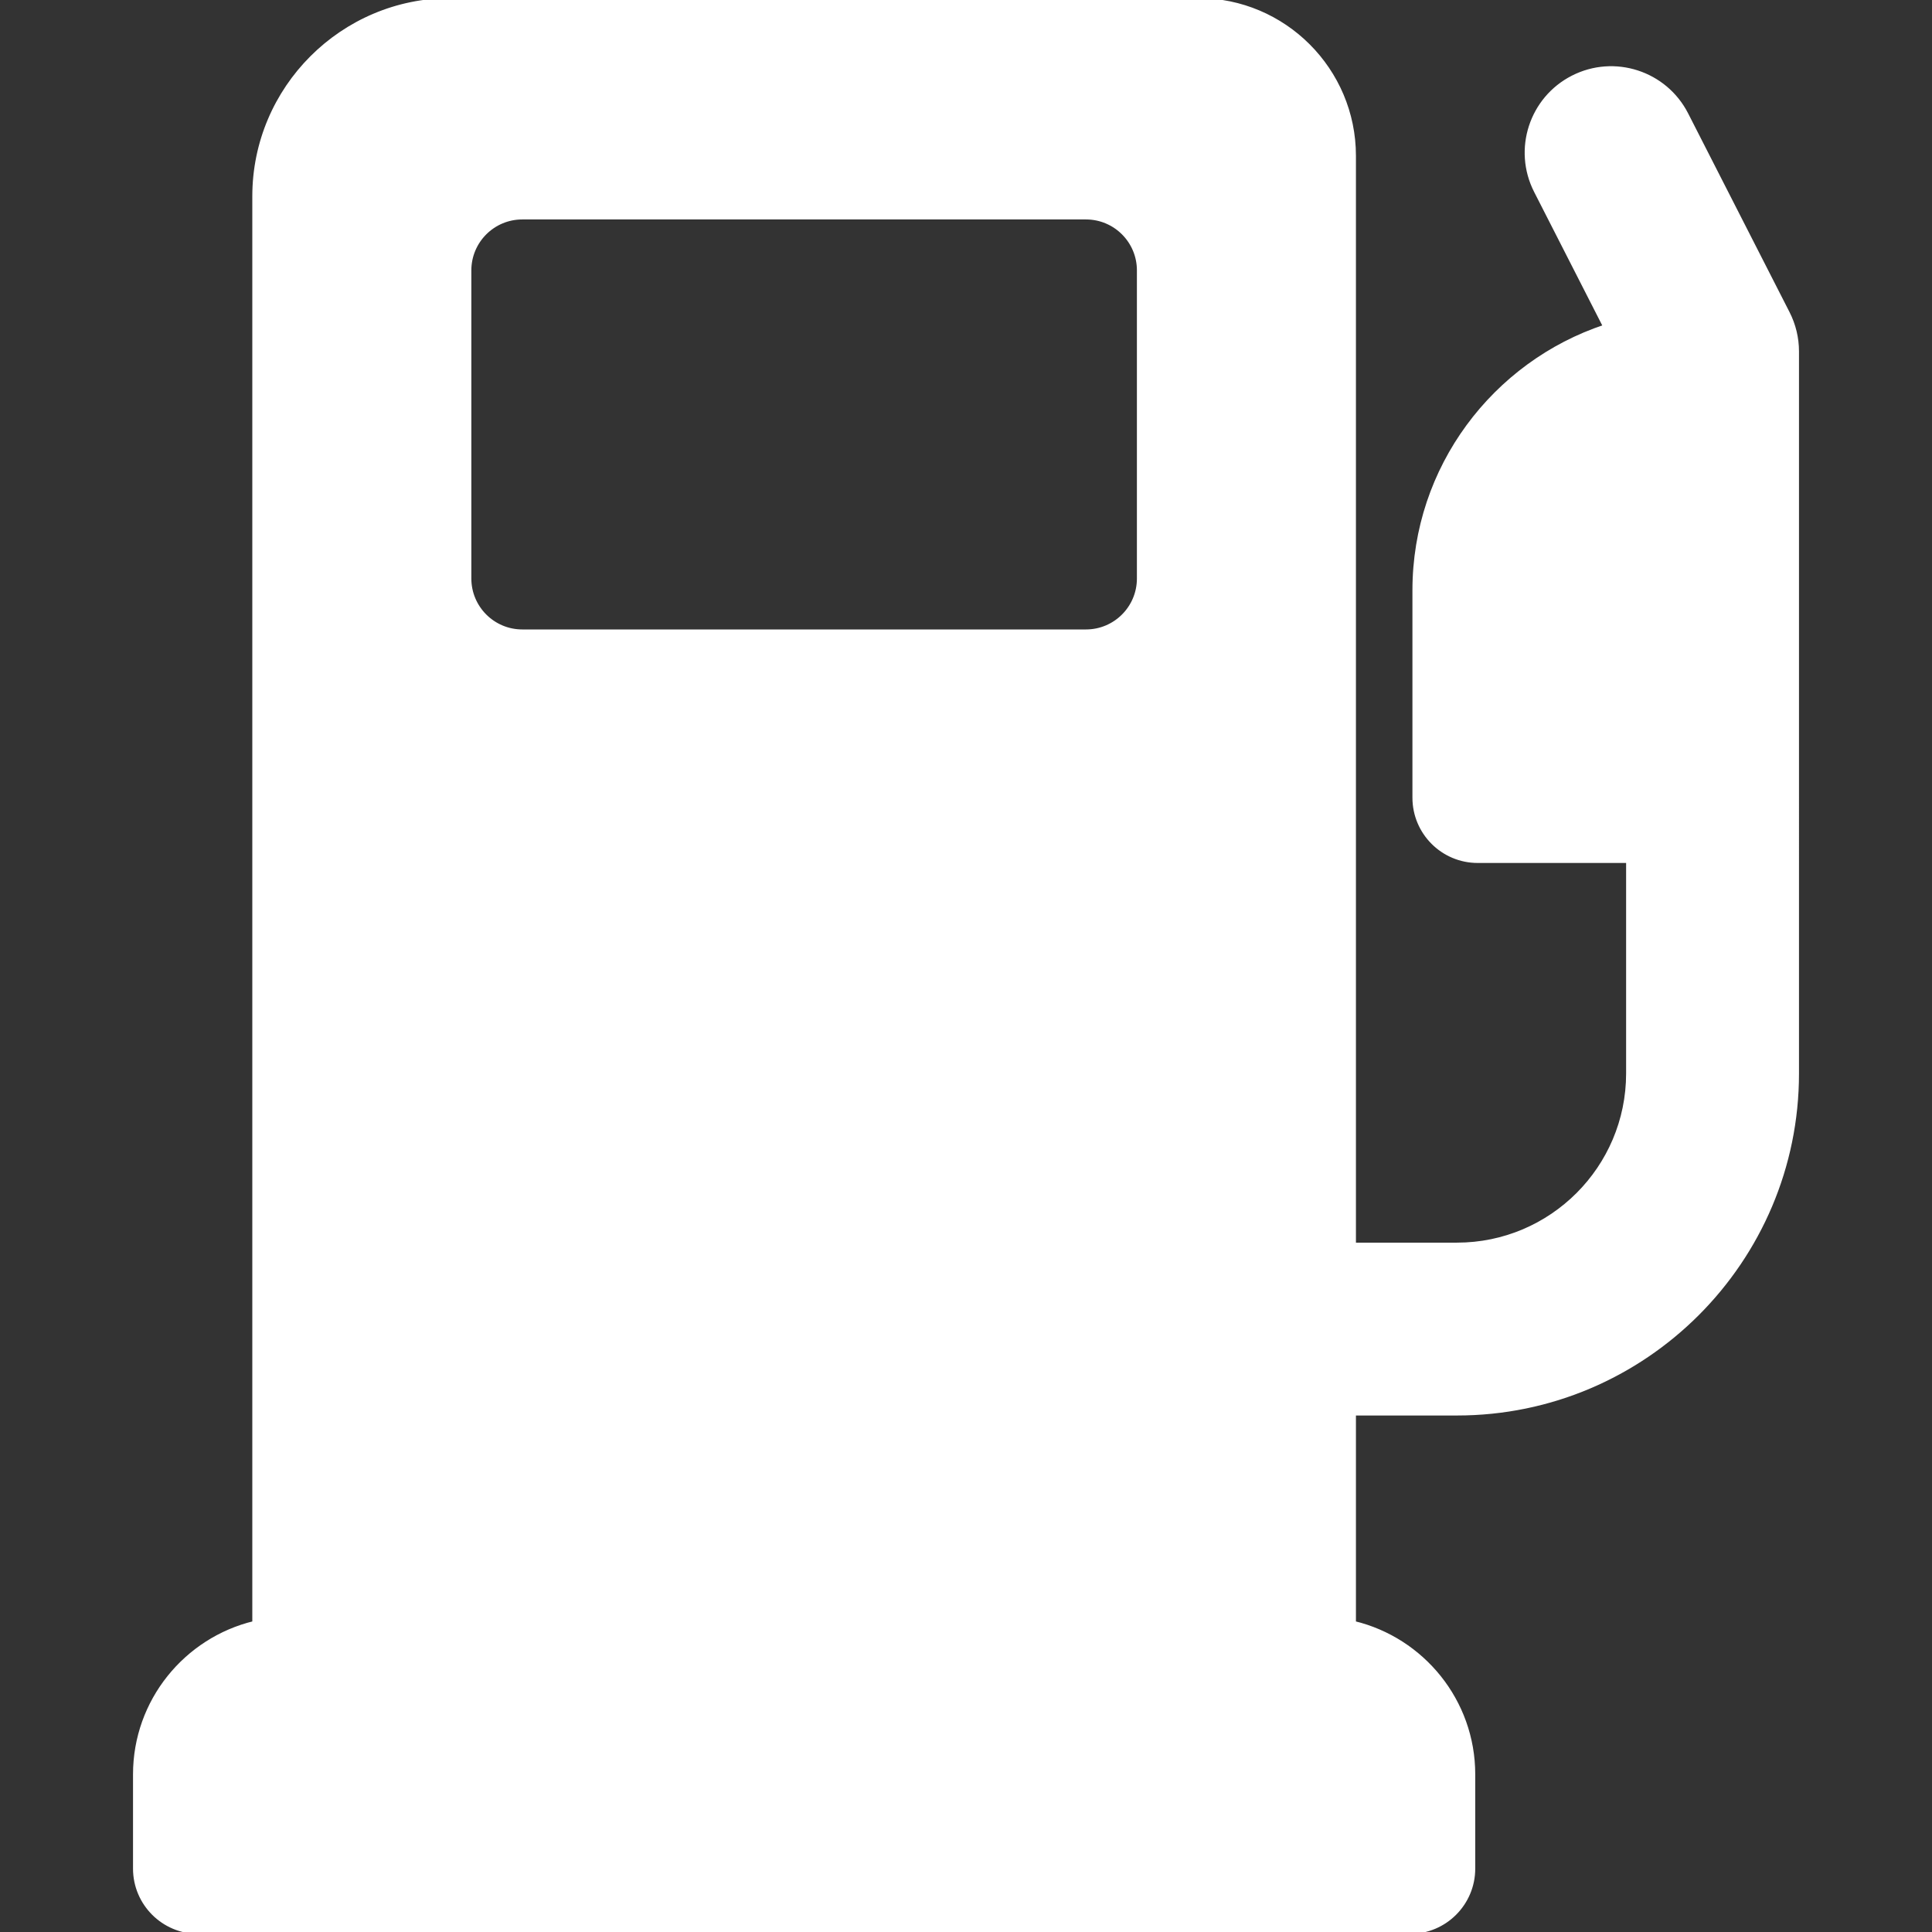 <!DOCTYPE svg PUBLIC "-//W3C//DTD SVG 1.1//EN" "http://www.w3.org/Graphics/SVG/1.1/DTD/svg11.dtd">
<!-- Uploaded to: SVG Repo, www.svgrepo.com, Transformed by: SVG Repo Mixer Tools -->
<svg fill="#ffffff" height="800px" width="800px" version="1.1" id="Layer_1" xmlns="http://www.w3.org/2000/svg" xmlns:xlink="http://www.w3.org/1999/xlink" viewBox="0 0 512 512" xml:space="preserve" stroke="#ffffff">
<rect x="0" y="0" width="512" height="512" fill="#333333" stroke="none"/>
<g id="SVGRepo_bgCarrier" stroke-width="0"/>
<g id="SVGRepo_tracerCarrier" stroke-linecap="round" stroke-linejoin="round"/>
<g id="SVGRepo_iconCarrier"> <g> <g> <path d="M473.803,82.95l-26.876-52.676c-5.625-11.022-19.118-15.401-30.143-9.776c-11.023,5.624-15.399,19.12-9.776,30.143 l18.309,35.886c-29.304,9.73-50.507,37.381-50.507,69.91v54.951c0,9.281,7.524,16.806,16.806,16.806h39.82v56.296 c0,24.99-20.33,45.32-45.319,45.32h-27.279V41.29C358.837,18.523,340.316,0,317.549,0H119.39 C90.703,0,67.364,23.338,67.364,52.025v378.068c-18.113,4.368-31.613,20.699-31.613,40.134v24.967 c0,9.281,7.524,16.805,16.805,16.805h321.091c9.281,0,16.806-7.524,16.806-16.805v-24.967c0-19.435-13.502-35.766-31.615-40.134 v-55.471h27.279c49.699,0,90.134-40.434,90.134-90.135V93.133C476.25,89.592,475.411,86.102,473.803,82.95z M287.787,167.31 H138.416c-7.735,0-14.005-6.27-14.005-14.005V71.661c0-7.735,6.27-14.005,14.005-14.005h149.371 c7.735,0,14.005,6.27,14.005,14.005v81.645h0C301.792,161.04,295.522,167.31,287.787,167.31z"/> </g> </g> </g>
</svg>